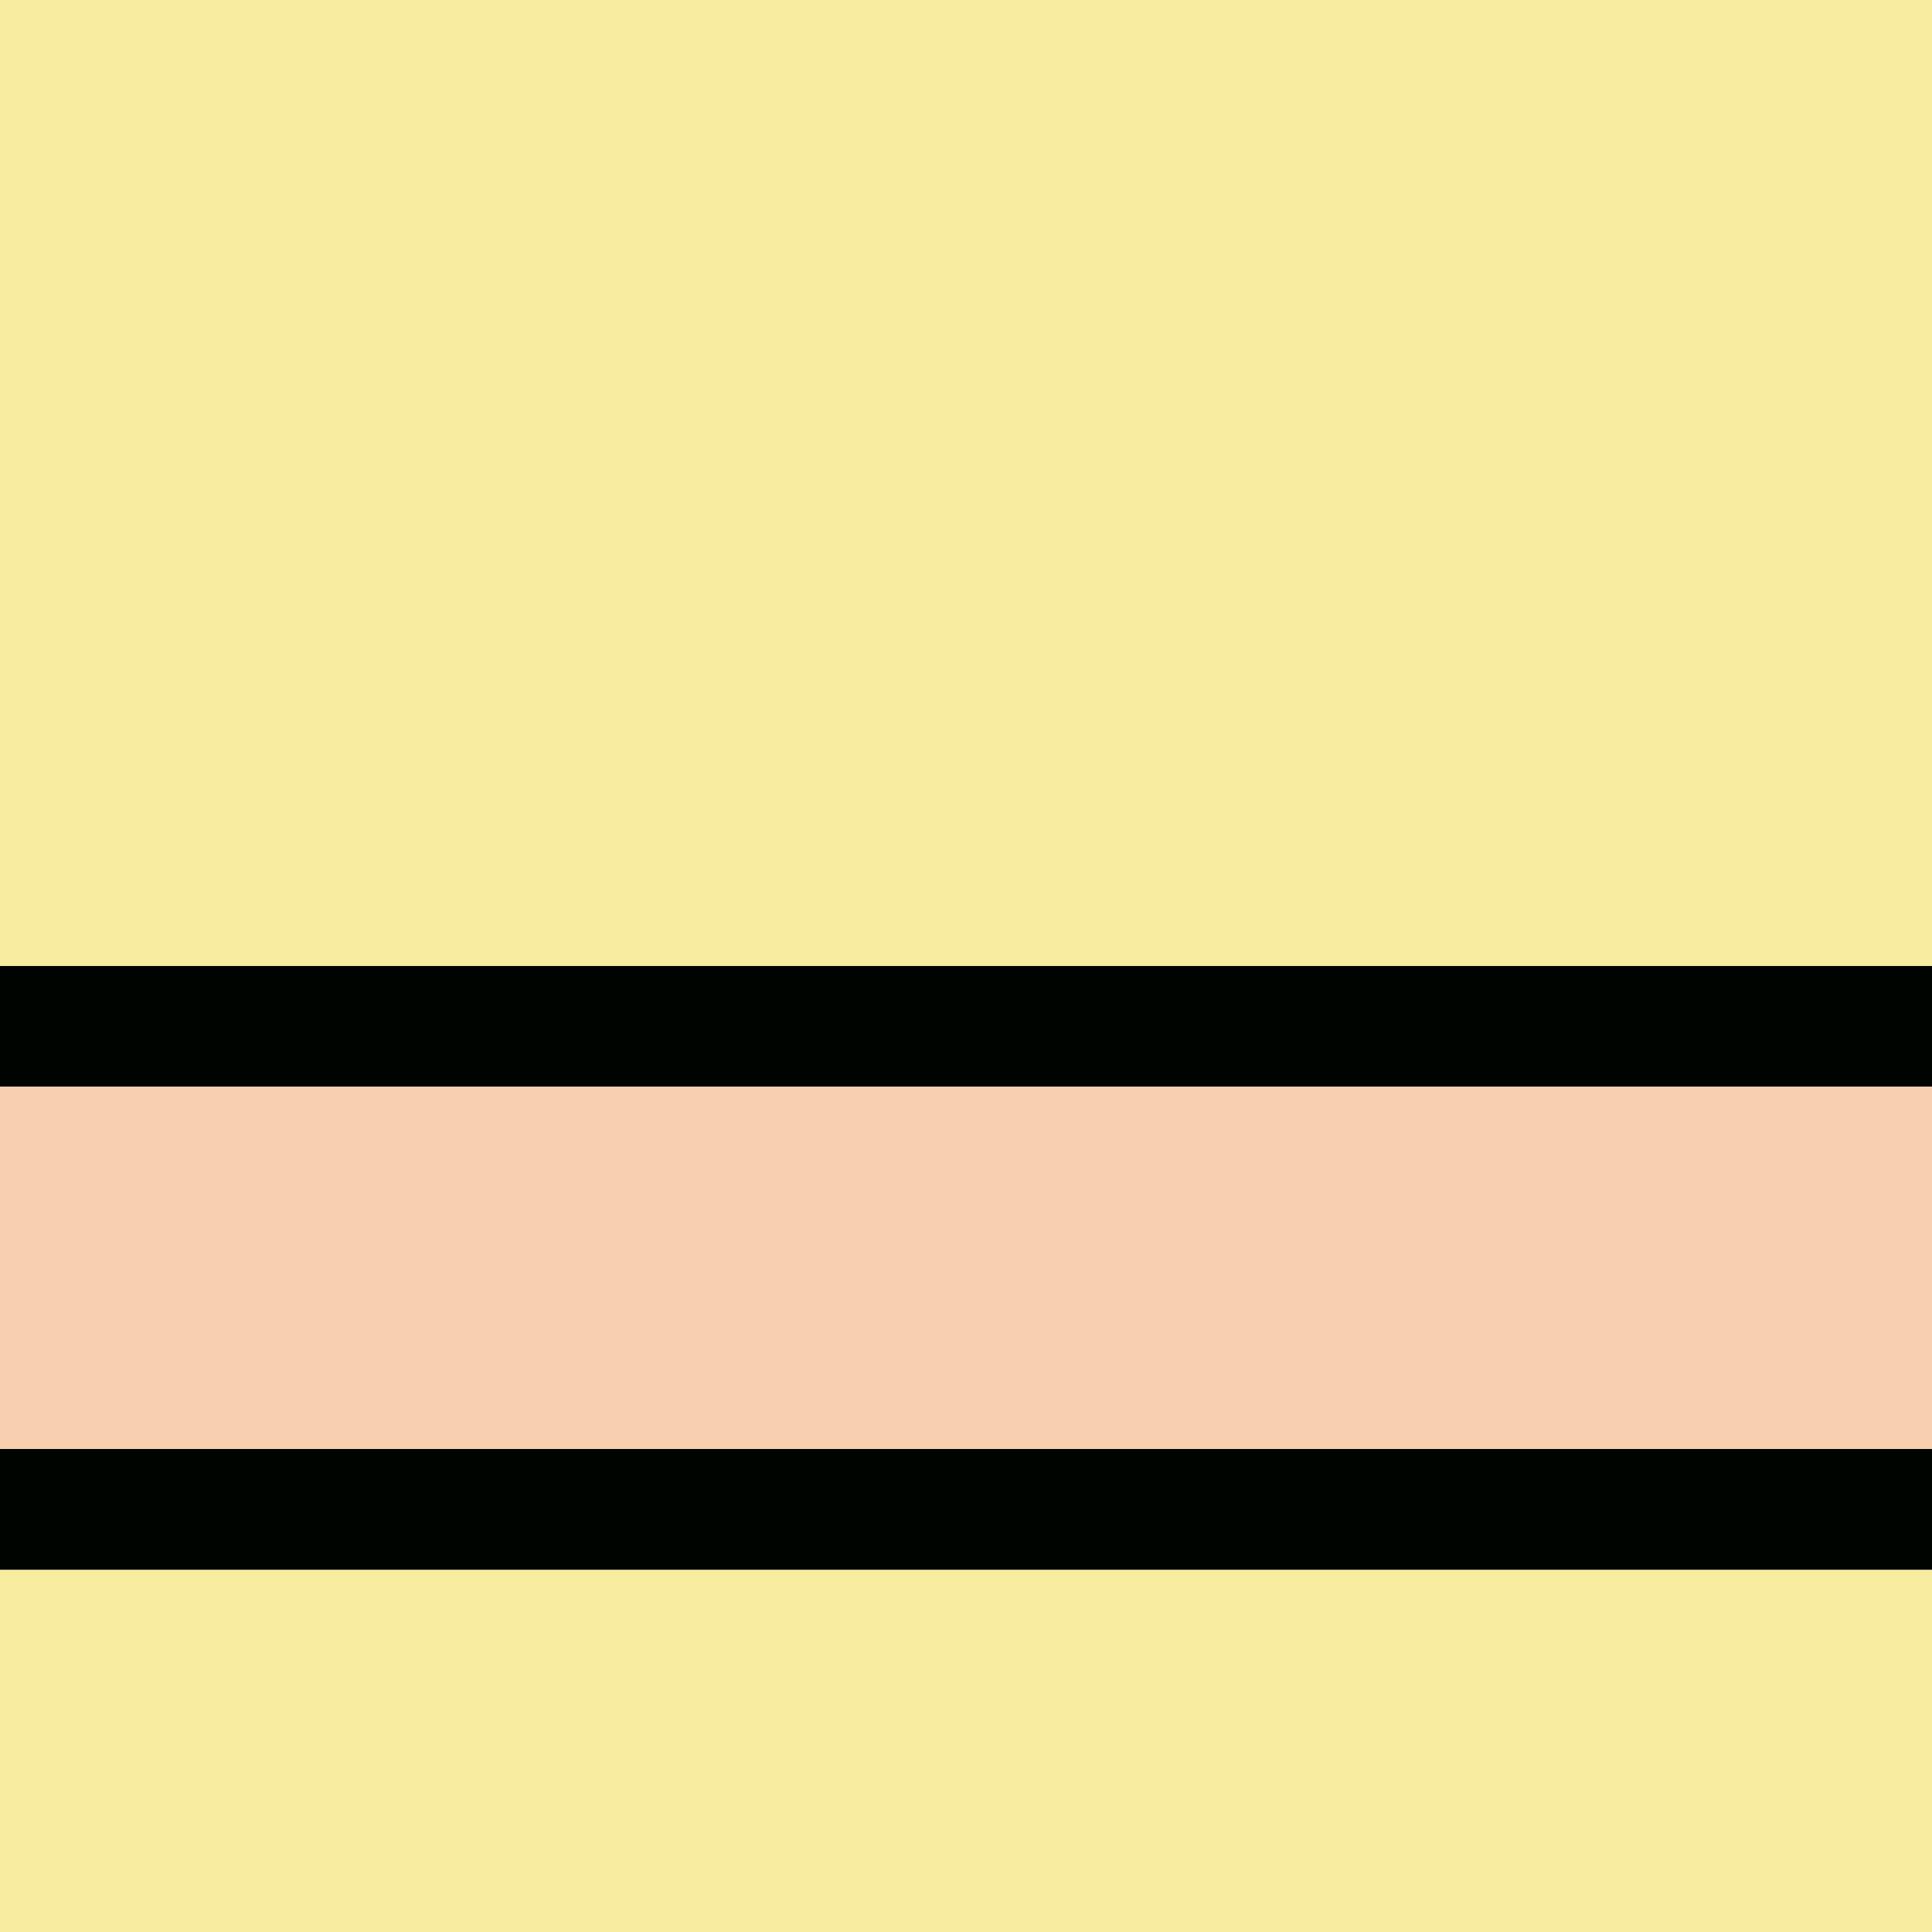 <svg xmlns="http://www.w3.org/2000/svg" viewBox="0 0 16 16">
    <g data-name="Layer 2">
        <g data-name="41">
            <path d="M0 0h16v8H0zm0 13h16v3H0z" fill="#f8eca0"/>
            <path d="M0 12h16v1H0zm0-4h16v1H0z" fill="#000400"/>
            <path fill="#f8d0b0" d="M0 9h16v3H0z"/>
        </g>
    </g>
</svg>
